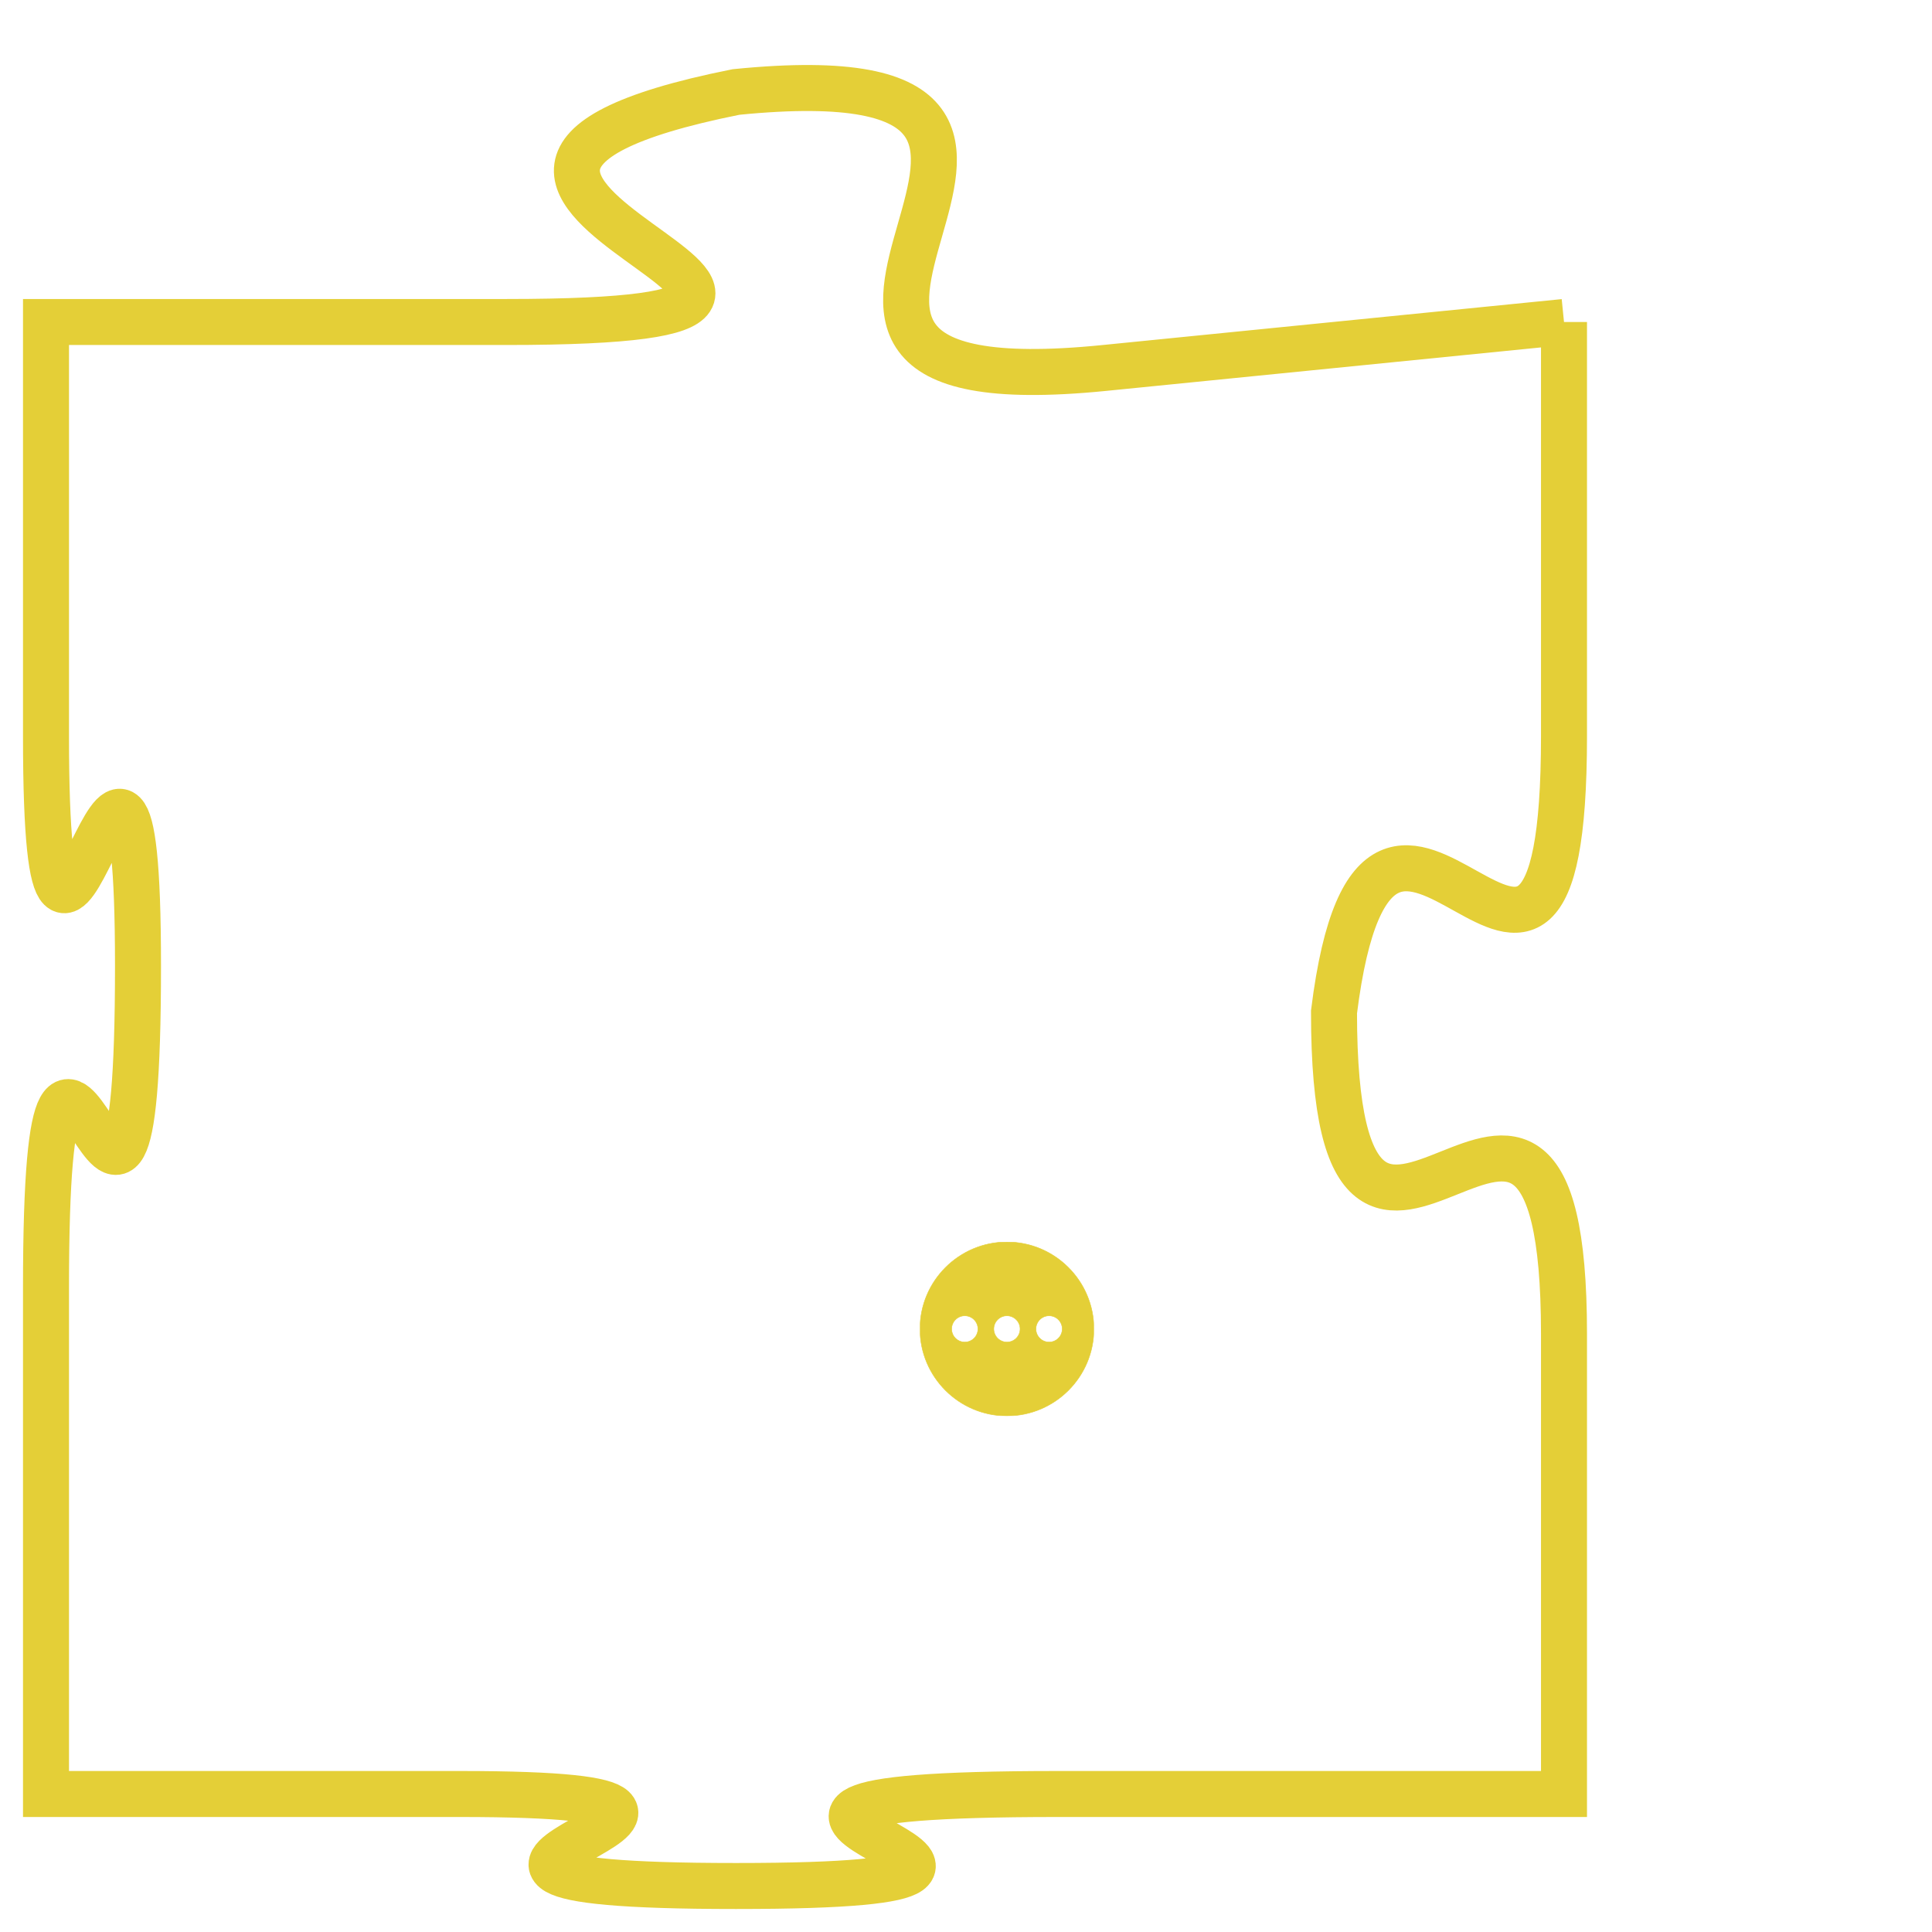 <svg version="1.1" xmlns="http://www.w3.org/2000/svg" xmlns:xlink="http://www.w3.org/1999/xlink" fill="transparent" x="0" y="0" width="350" height="350" preserveAspectRatio="xMinYMin slice"><style type="text/css">.links{fill:transparent;stroke: #E4CF37;}.links:hover{fill:#63D272; opacity:0.4;}</style><defs><g id="allt"><path id="t7706" d="M1221,1888 L1211,1889 C1201,1890 1213,1882 1203,1883 C1193,1885 1209,1888 1198,1888 L1188,1888 1188,1888 L1188,1897 C1188,1906 1190,1893 1190,1902 C1190,1912 1188,1899 1188,1909 L1188,1920 1188,1920 L1197,1920 C1206,1920 1193,1922 1203,1922 C1213,1922 1199,1920 1210,1920 L1221,1920 1221,1920 L1221,1910 C1221,1901 1216,1912 1216,1903 C1217,1895 1221,1906 1221,1897 L1221,1888"/></g><clipPath id="c" clipRule="evenodd" fill="transparent"><use href="#t7706"/></clipPath></defs><svg viewBox="1187 1881 35 42" preserveAspectRatio="xMinYMin meet"><svg width="4380" height="2430"><g><image crossorigin="anonymous" x="0" y="0" href="https://nftpuzzle.license-token.com/assets/completepuzzle.svg" width="100%" height="100%" /><g class="links"><use href="#t7706"/></g></g></svg><svg x="1207" y="1908" height="9%" width="9%" viewBox="0 0 330 330"><g><a xlink:href="https://nftpuzzle.license-token.com/" class="links"><title>See the most innovative NFT based token software licensing project</title><path fill="#E4CF37" id="more" d="M165,0C74.019,0,0,74.019,0,165s74.019,165,165,165s165-74.019,165-165S255.981,0,165,0z M85,190 c-13.785,0-25-11.215-25-25s11.215-25,25-25s25,11.215,25,25S98.785,190,85,190z M165,190c-13.785,0-25-11.215-25-25 s11.215-25,25-25s25,11.215,25,25S178.785,190,165,190z M245,190c-13.785,0-25-11.215-25-25s11.215-25,25-25 c13.785,0,25,11.215,25,25S258.785,190,245,190z"></path></a></g></svg></svg></svg>